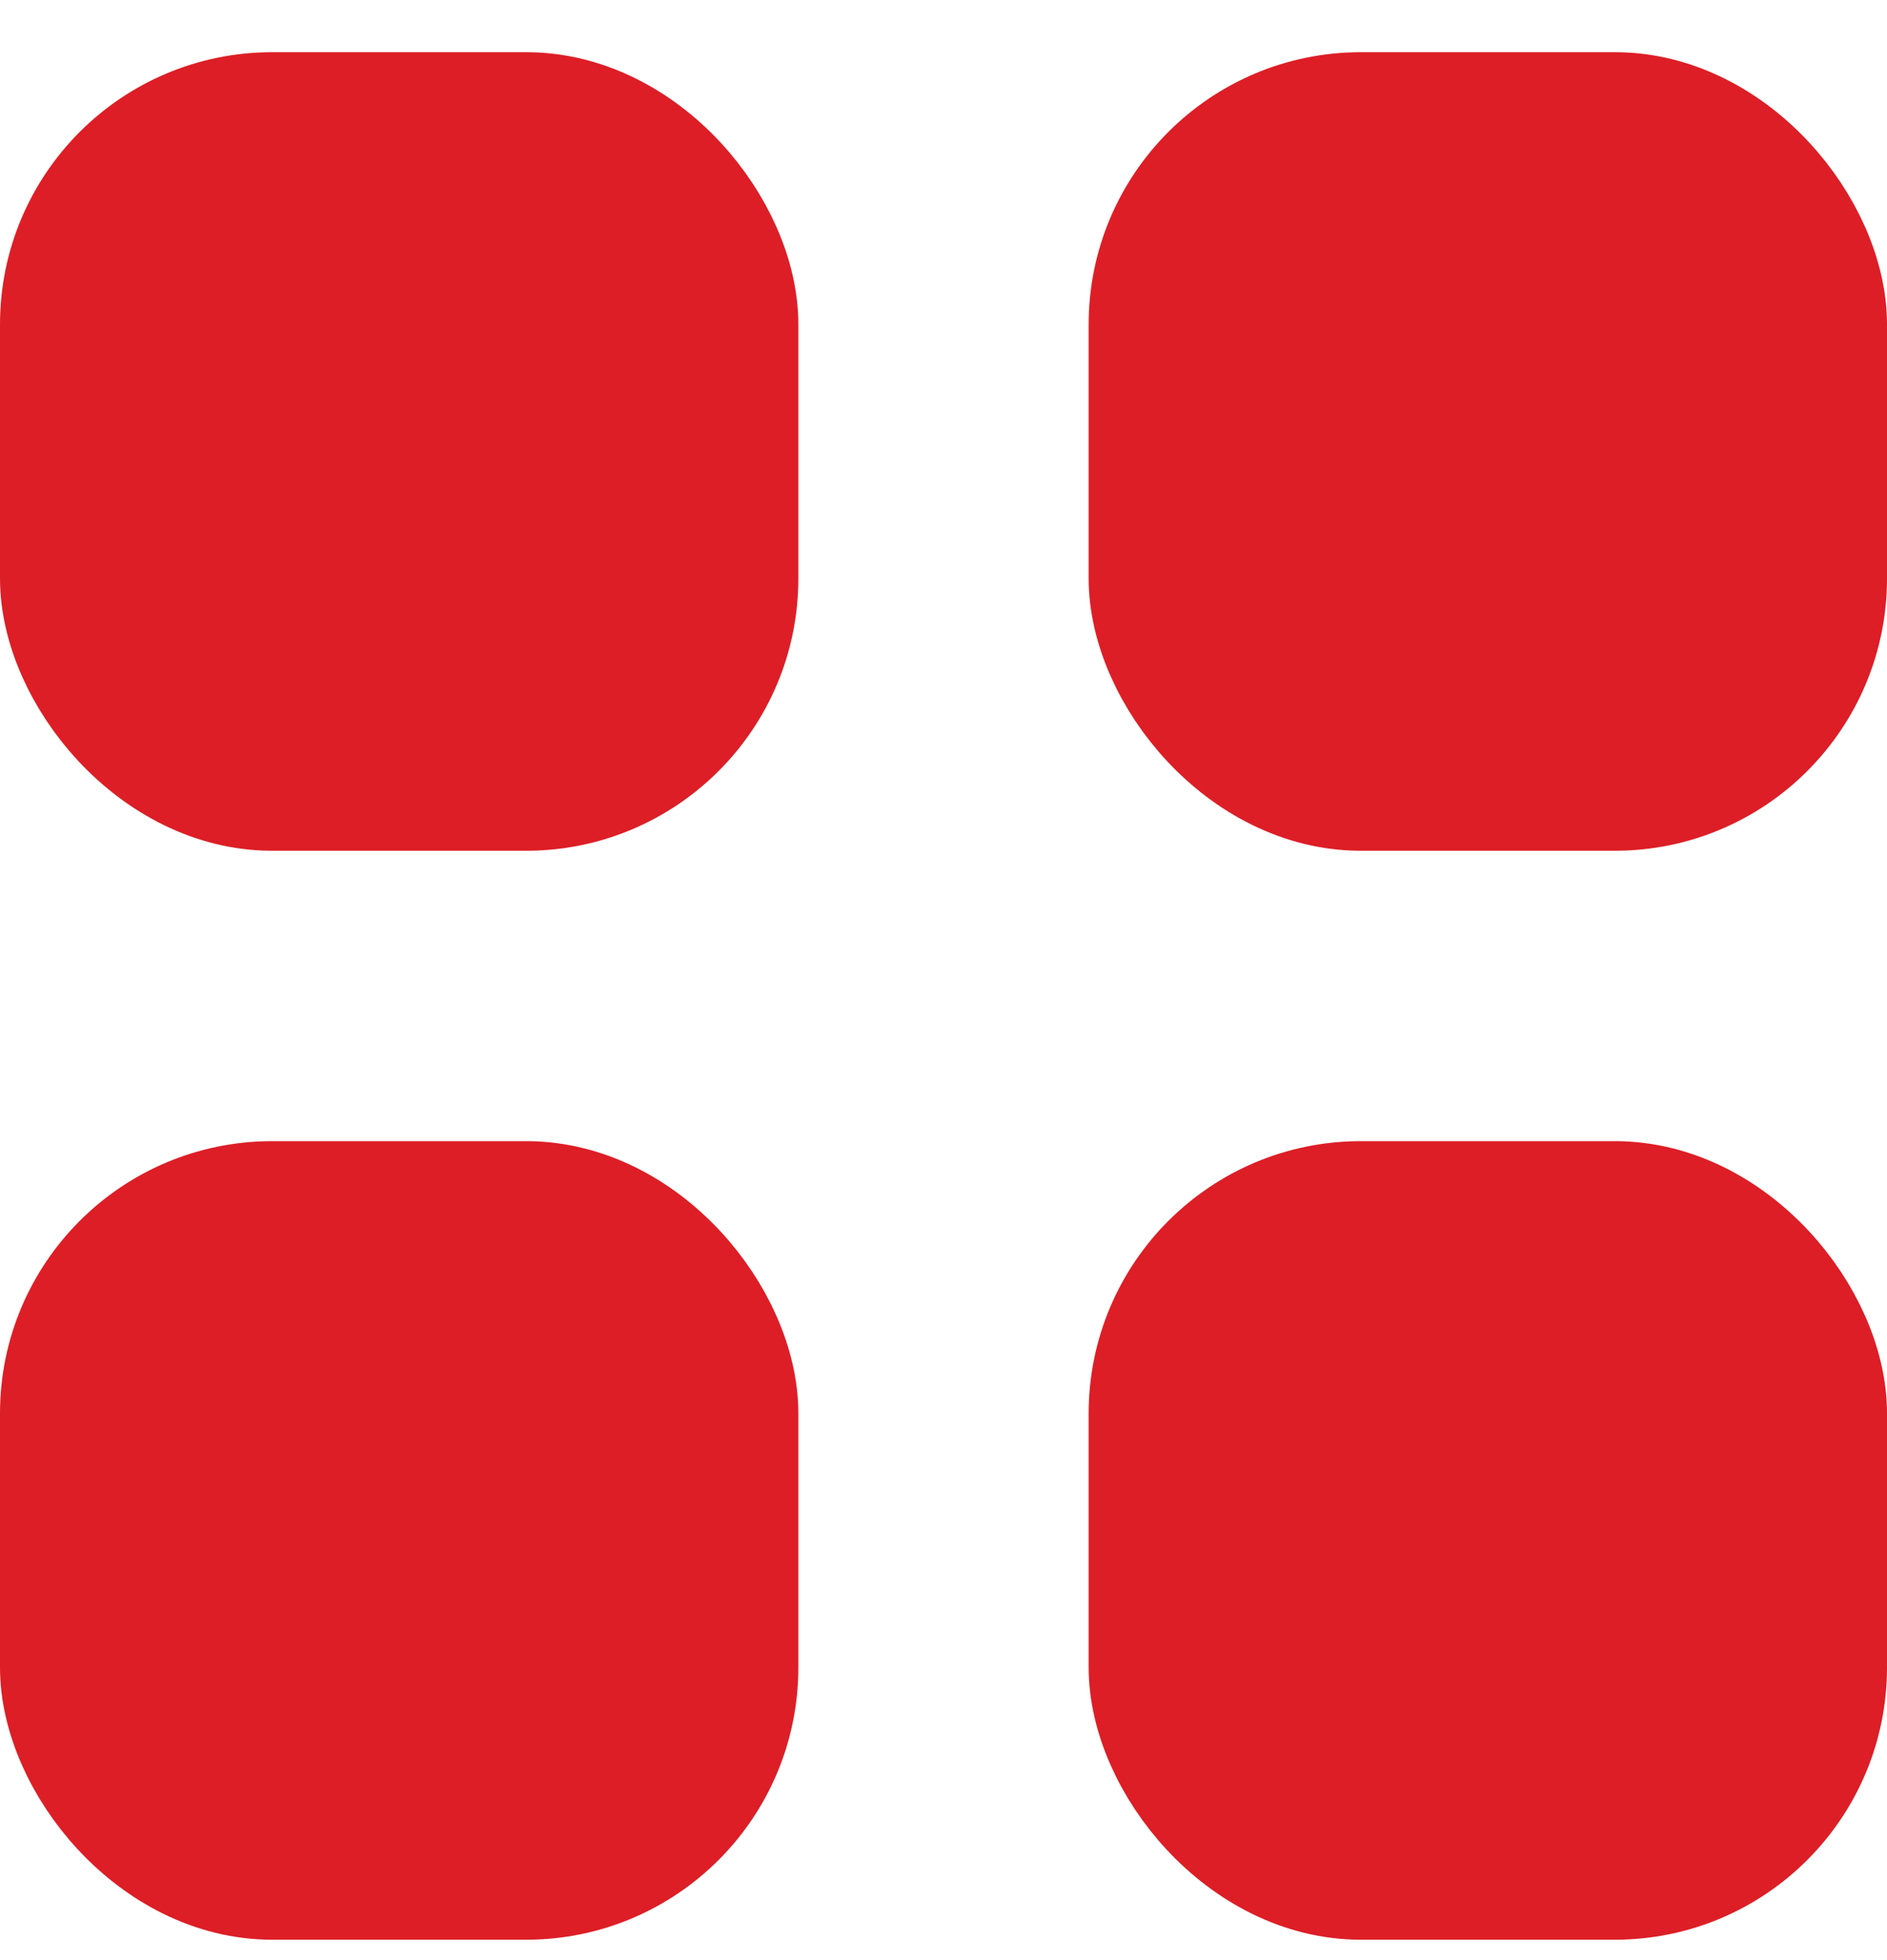 <?xml version="1.0" encoding="UTF-8"?>
<svg width="26px" height="27px" viewBox="0 0 26 27" version="1.1" xmlns="http://www.w3.org/2000/svg" xmlns:xlink="http://www.w3.org/1999/xlink">
    <!-- Generator: Sketch 51.2 (57519) - http://www.bohemiancoding.com/sketch -->
    <title>categories_active</title>
    <desc>Created with Sketch.</desc>
    <defs></defs>
    <g id="Final-Wireframe" stroke="none" stroke-width="1" fill="none" fill-rule="evenodd">
        <g id="Group-8-Copy" transform="translate(-599, 0)" fill="#dd1e26" fill-rule="nonzero" stroke="#dd1e26" stroke-width="1.5">
            <g id="Group-Copy-2" transform="translate(0, 0.719)">
                <g id="Group-3">
                    <g id="categories_active" transform="translate(599, 0)">
                        <rect id="Rectangle-3" x="0.75" y="0.75" width="9.5" height="9.5" rx="3"></rect>
                        <rect id="Rectangle-3-Copy-2" x="15.75" y="0.75" width="9.5" height="9.5" rx="3"></rect>
                        <rect id="Rectangle-3-Copy" x="0.75" y="15.75" width="9.5" height="9.5" rx="3"></rect>
                        <rect id="Rectangle-3-Copy-3" x="15.75" y="15.75" width="9.5" height="9.5" rx="3"></rect>
                    </g>
                </g>
            </g>
        </g>
    </g>
</svg>
